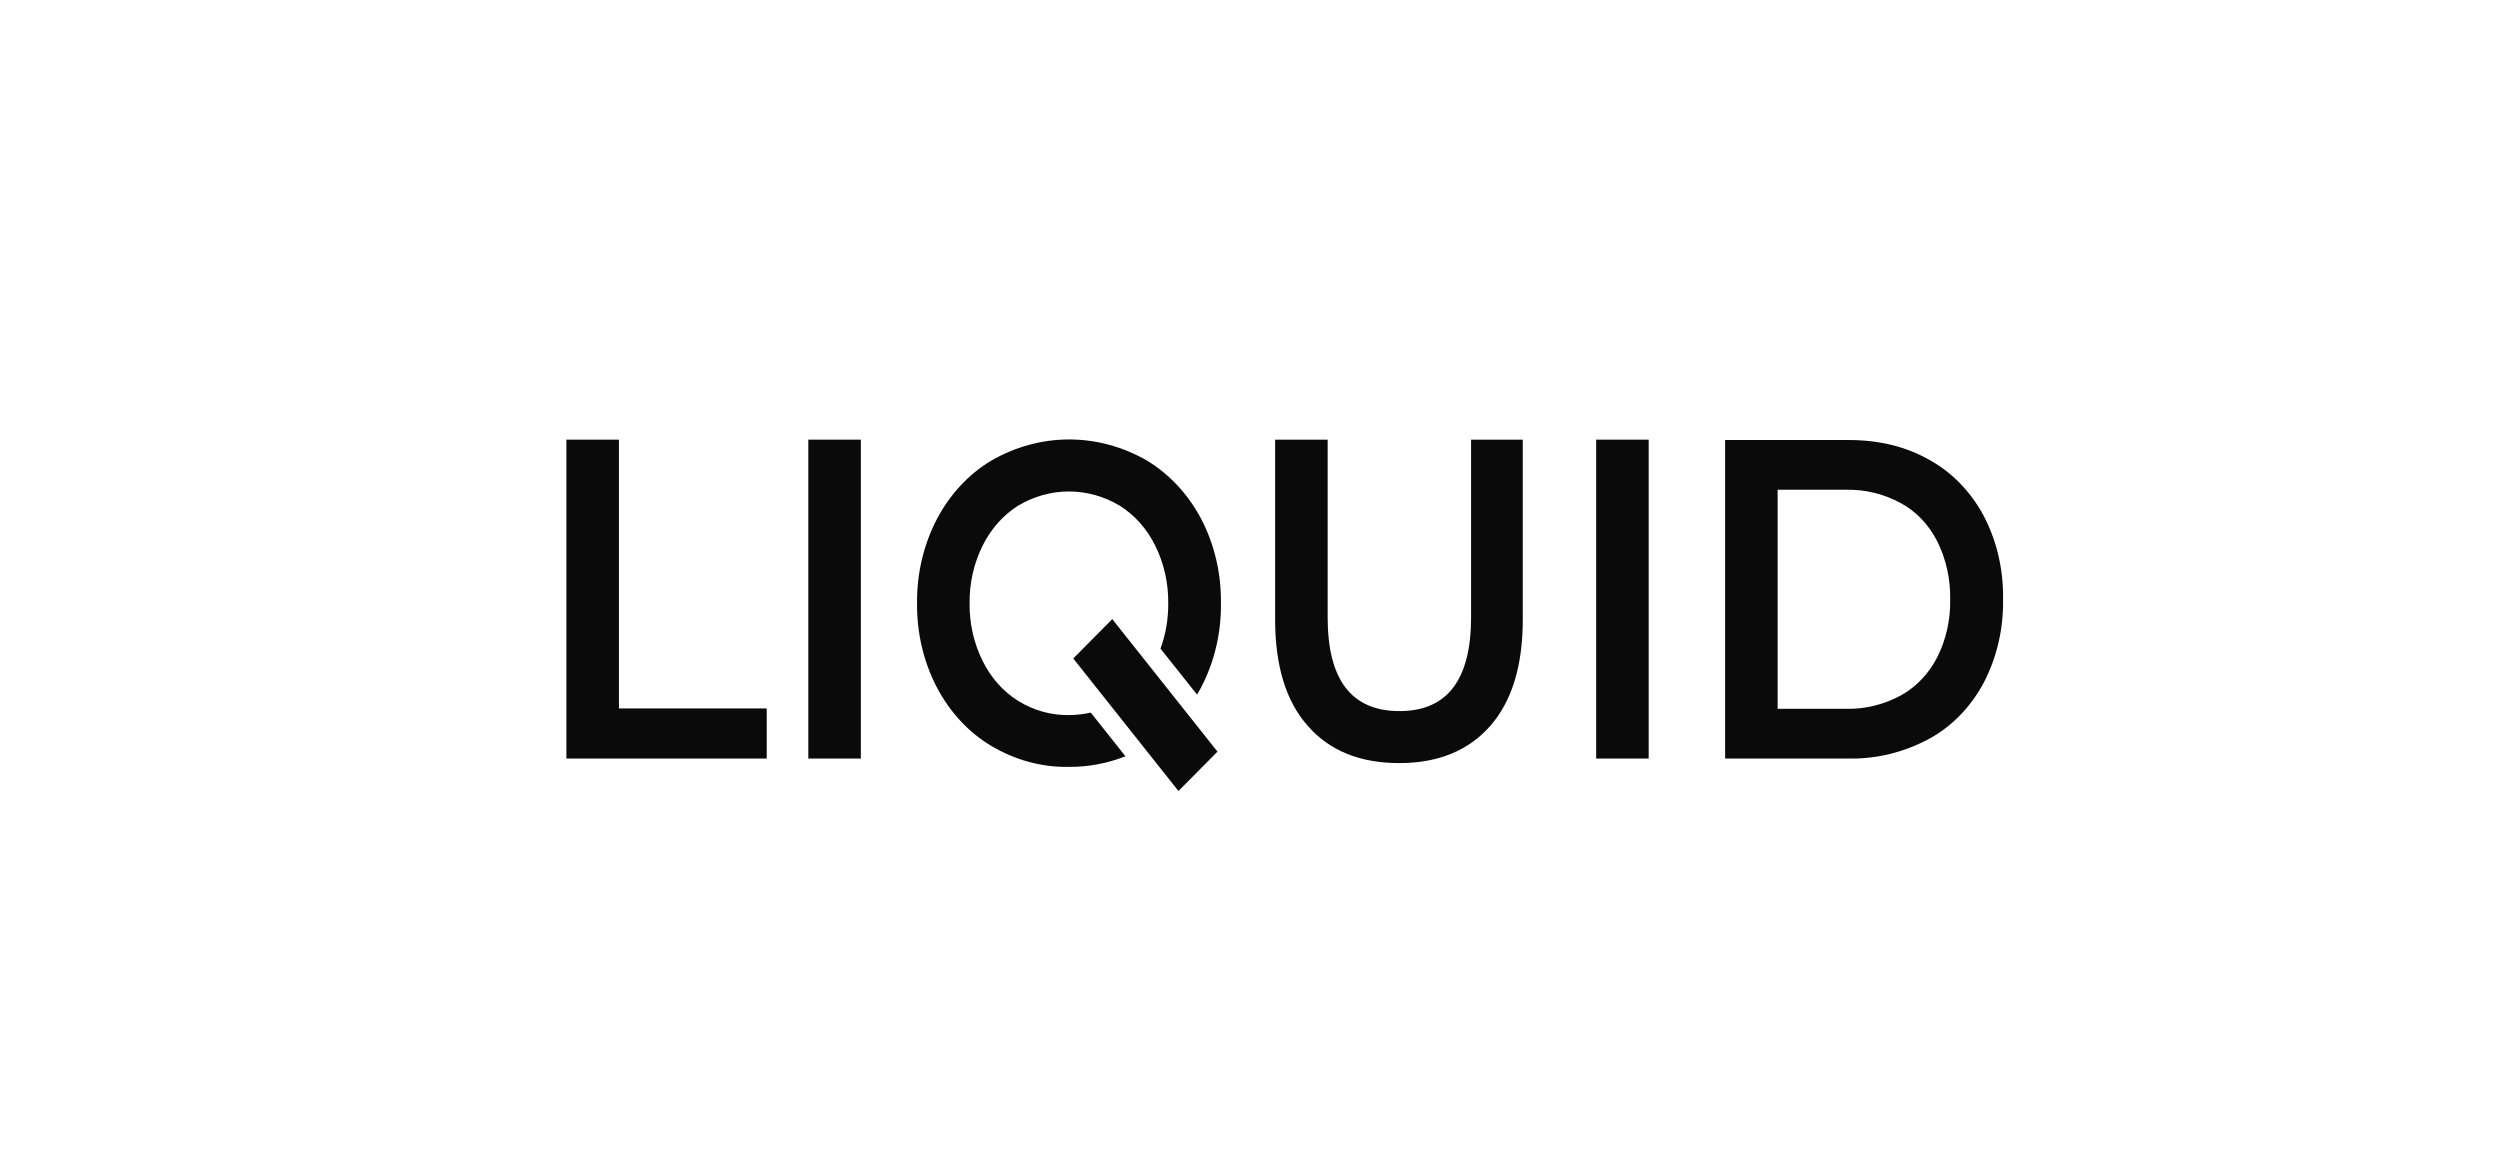 <svg width="256" height="120" viewBox="0 0 256 120" fill="none" xmlns="http://www.w3.org/2000/svg">
<rect width="256" height="120" fill="white"/>
<path d="M113.895 63.397L109.901 67.429L120.674 81L124.669 76.968L113.895 63.397Z" fill="#0A0A0A"/>
<path d="M101.492 47.177C99.179 48.56 97.252 50.639 95.924 53.183C94.57 55.786 93.873 58.757 93.907 61.775C93.873 64.792 94.57 67.763 95.924 70.366C97.252 72.91 99.179 74.99 101.492 76.373C103.944 77.836 106.683 78.578 109.456 78.53C111.428 78.545 113.388 78.177 115.248 77.442L111.697 72.971C110.959 73.136 110.209 73.22 109.456 73.224C107.638 73.254 105.845 72.751 104.25 71.766C102.721 70.809 101.461 69.388 100.613 67.664C99.72 65.867 99.262 63.835 99.286 61.775C99.262 59.714 99.72 57.683 100.613 55.885C101.466 54.165 102.725 52.746 104.25 51.784C105.854 50.826 107.642 50.326 109.456 50.326C111.271 50.326 113.058 50.826 114.662 51.784C116.191 52.74 117.452 54.161 118.3 55.885C119.193 57.683 119.651 59.714 119.627 61.775C119.644 63.368 119.374 64.948 118.834 66.42L122.575 71.124C122.73 70.872 122.868 70.638 123.006 70.366C124.366 67.759 125.064 64.78 125.023 61.755C125.062 58.731 124.364 55.752 123.006 53.144C121.668 50.614 119.742 48.544 117.438 47.158C114.969 45.736 112.235 44.997 109.463 45C106.691 45.003 103.959 45.75 101.492 47.177Z" fill="#0A0A0A"/>
<path d="M88.15 45.02H82.771V77.675H88.15V45.02Z" fill="#0A0A0A"/>
<path d="M133.917 74.332C131.677 71.805 130.573 68.17 130.573 63.447V45.02H135.952V63.213C135.952 69.628 138.399 72.816 143.312 72.816C148.191 72.816 150.633 69.615 150.639 63.213V45.02H155.931V63.447C155.931 68.17 154.822 71.798 152.604 74.332C150.38 76.859 147.277 78.141 143.278 78.141C139.261 78.141 136.141 76.871 133.917 74.332" fill="#0A0A0A"/>
<path d="M168.825 45.02H163.447V77.675H168.825V45.02Z" fill="#0A0A0A"/>
<path d="M182.03 50.151H189.063C191.001 50.107 192.92 50.58 194.665 51.531C196.231 52.384 197.53 53.753 198.389 55.458C199.283 57.261 199.735 59.301 199.699 61.367C199.739 63.433 199.287 65.474 198.389 67.276C197.52 68.971 196.224 70.338 194.665 71.202C192.92 72.151 191.001 72.624 189.063 72.582H182.03L182.03 50.151ZM176.651 45.02V77.675H189.304C192.153 77.73 194.974 77.038 197.544 75.653C199.861 74.396 201.802 72.403 203.129 69.919C204.481 67.331 205.168 64.37 205.112 61.367C205.168 58.364 204.481 55.402 203.129 52.814C201.798 50.334 199.858 48.343 197.544 47.08C195.148 45.719 192.407 45.058 189.304 45.058H176.651V45.02Z" fill="#0A0A0A"/>
<path d="M58 45.02V77.675H78.513V72.543H63.378V45.02H58Z" fill="#0A0A0A"/>
</svg>
